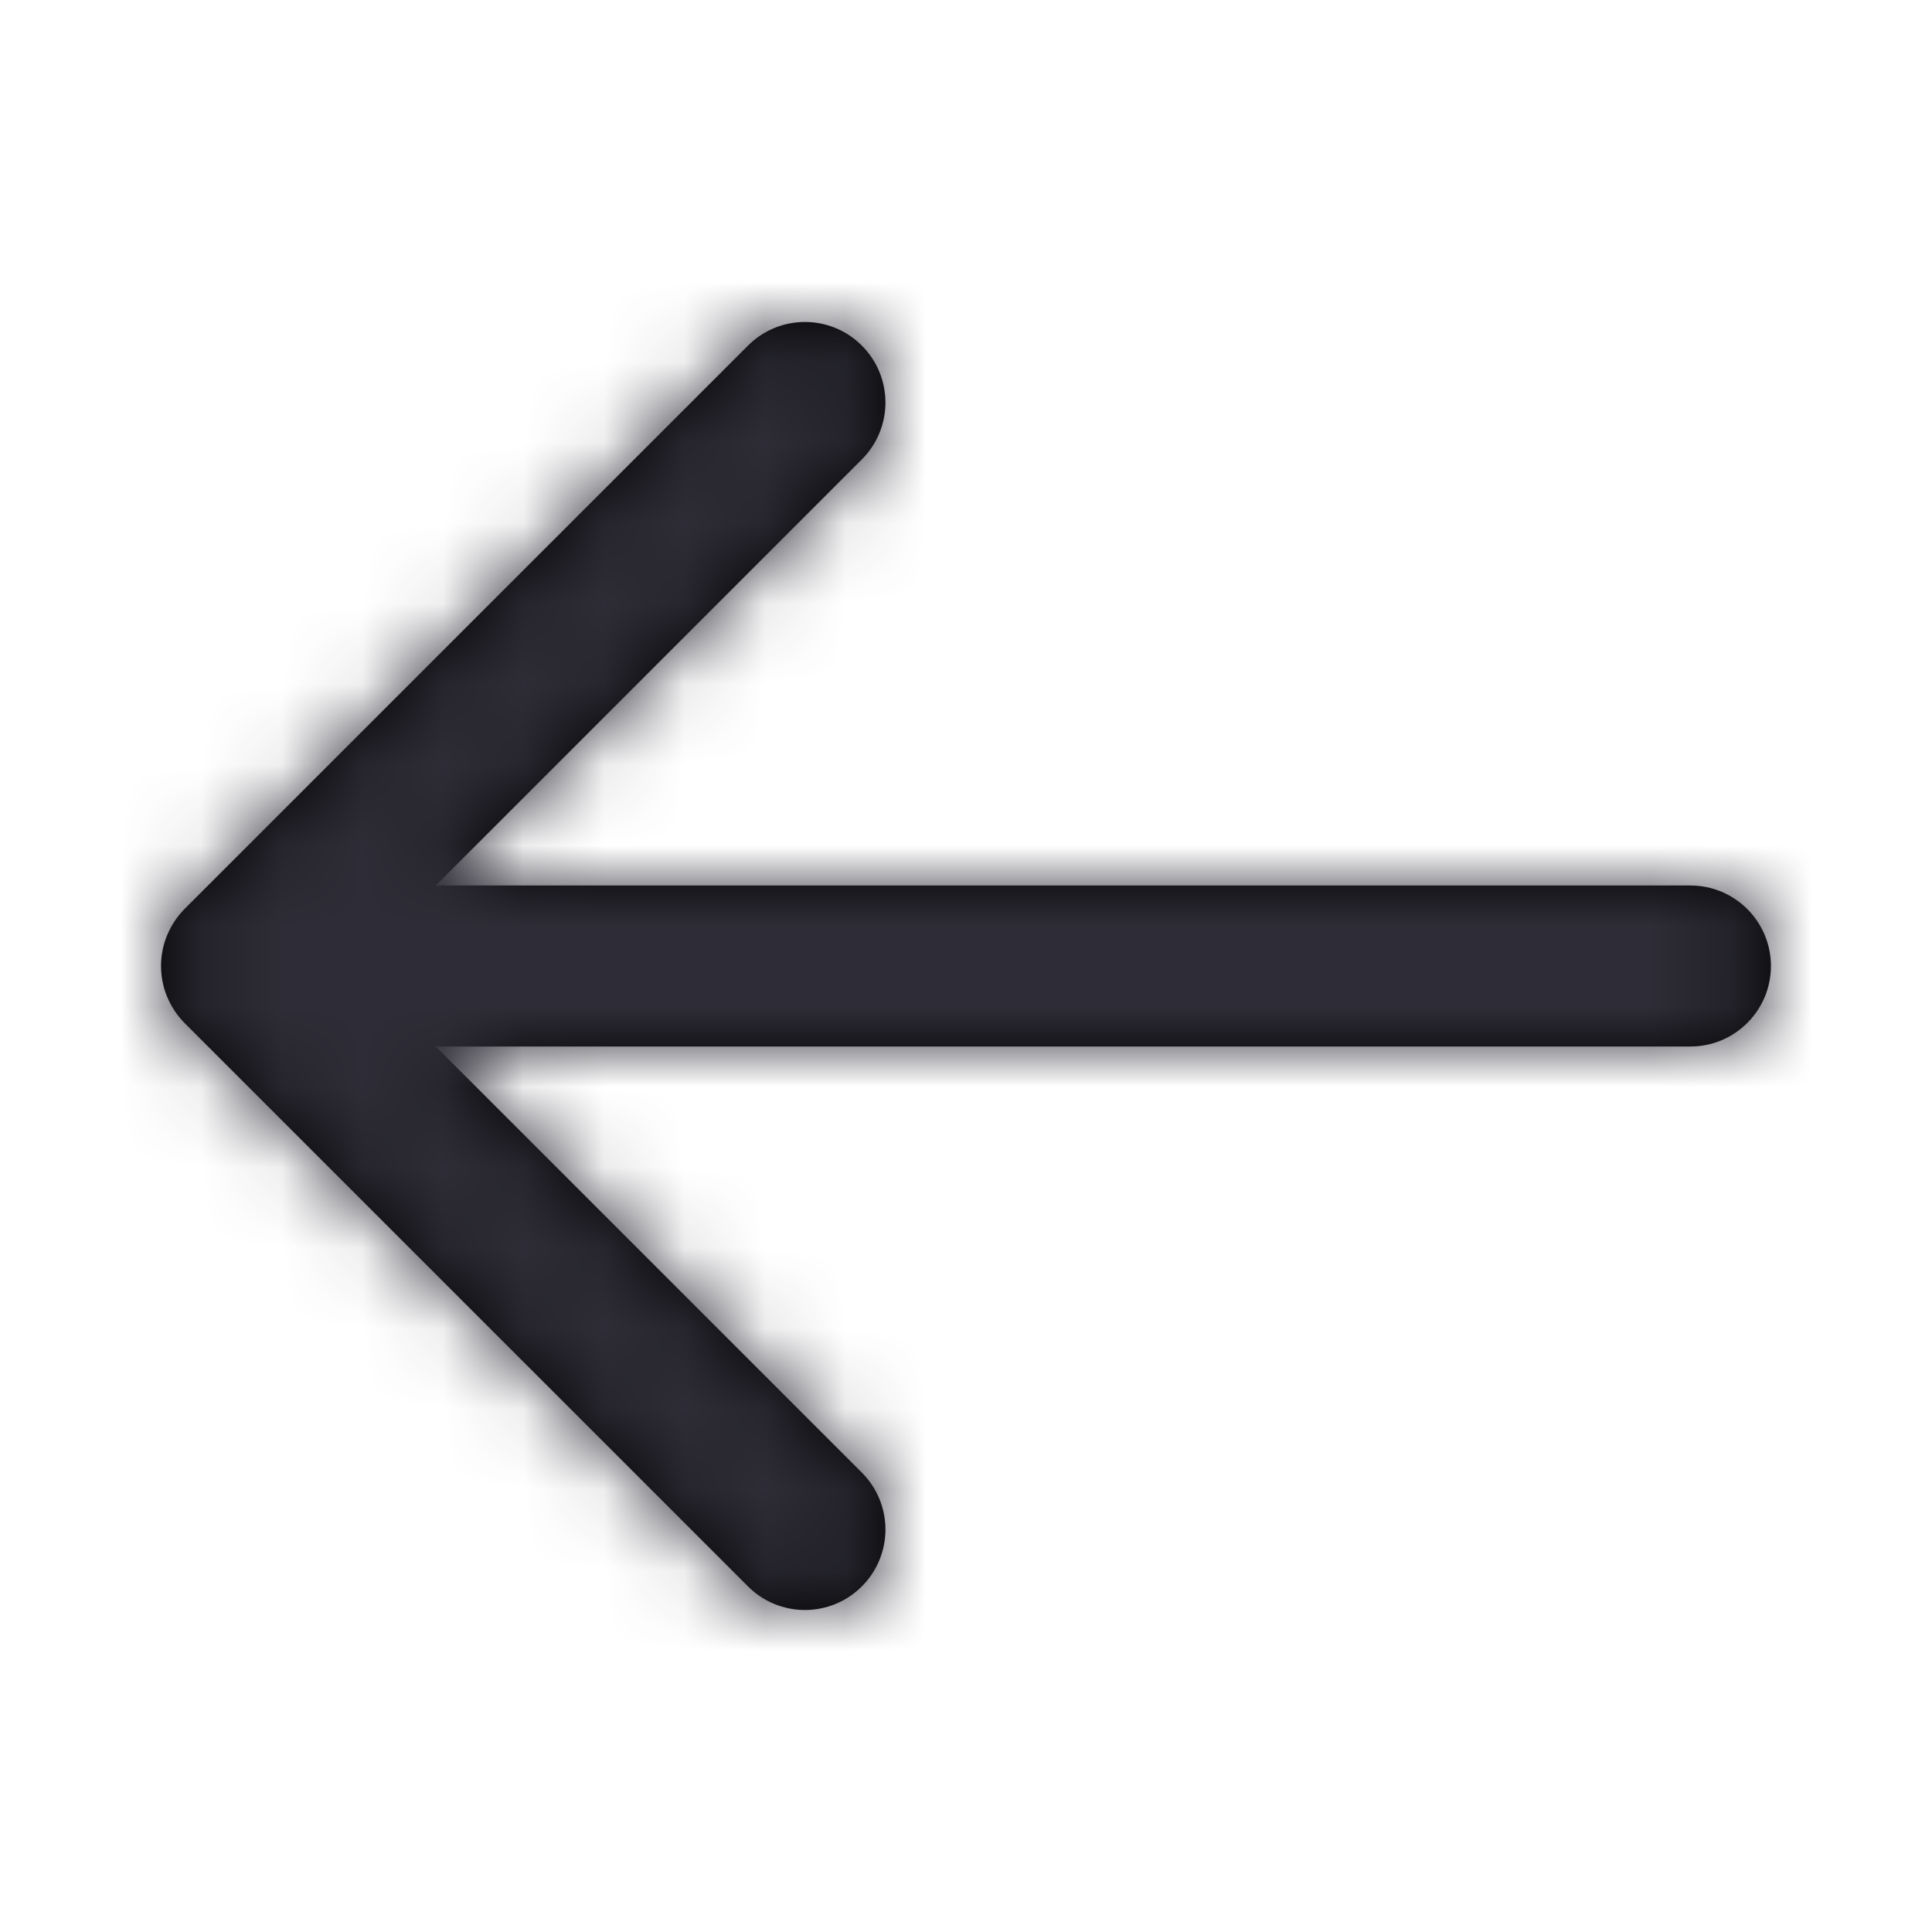 <?xml version="1.0" encoding="UTF-8"?>
<svg width="24px" height="24px" viewBox="0 0 24 24" version="1.1" xmlns="http://www.w3.org/2000/svg" xmlns:xlink="http://www.w3.org/1999/xlink">
    <!-- Generator: Sketch 51.3 (57544) - http://www.bohemiancoding.com/sketch -->
    <title>Icons/Arrow/Back</title>
    <desc>Created with Sketch.</desc>
    <defs>
        <path d="M20.999,11 L5.413,11 L10.706,5.707 C11.097,5.316 11.097,4.684 10.706,4.293 C10.315,3.902 9.683,3.902 9.292,4.293 L2.292,11.292 C2.2,11.385 2.127,11.496 2.076,11.618 C1.975,11.862 1.975,12.138 2.076,12.382 C2.127,12.504 2.2,12.615 2.292,12.708 L9.292,19.707 C9.487,19.902 9.743,20 9.999,20 C10.255,20 10.511,19.902 10.706,19.707 C11.097,19.316 11.097,18.684 10.706,18.293 L5.413,13 L20.999,13 C21.551,13 21.999,12.552 21.999,12 C21.999,11.448 21.551,11 20.999,11" id="path-1"></path>
    </defs>
    <g id="Icons/Arrow/Back" stroke="none" stroke-width="1" fill="none" fill-rule="evenodd">
        <mask id="mask-2" fill="white">
            <use xlink:href="#path-1"></use>
        </mask>
        <use id="Fill-1" fill="#000000" xlink:href="#path-1"></use>
        <g id="Colors/Grey/Grey-1" mask="url(#mask-2)" fill="#2E2D37">
            <rect id="Rectangle" x="0" y="0" width="24" height="24"></rect>
        </g>
    </g>
</svg>